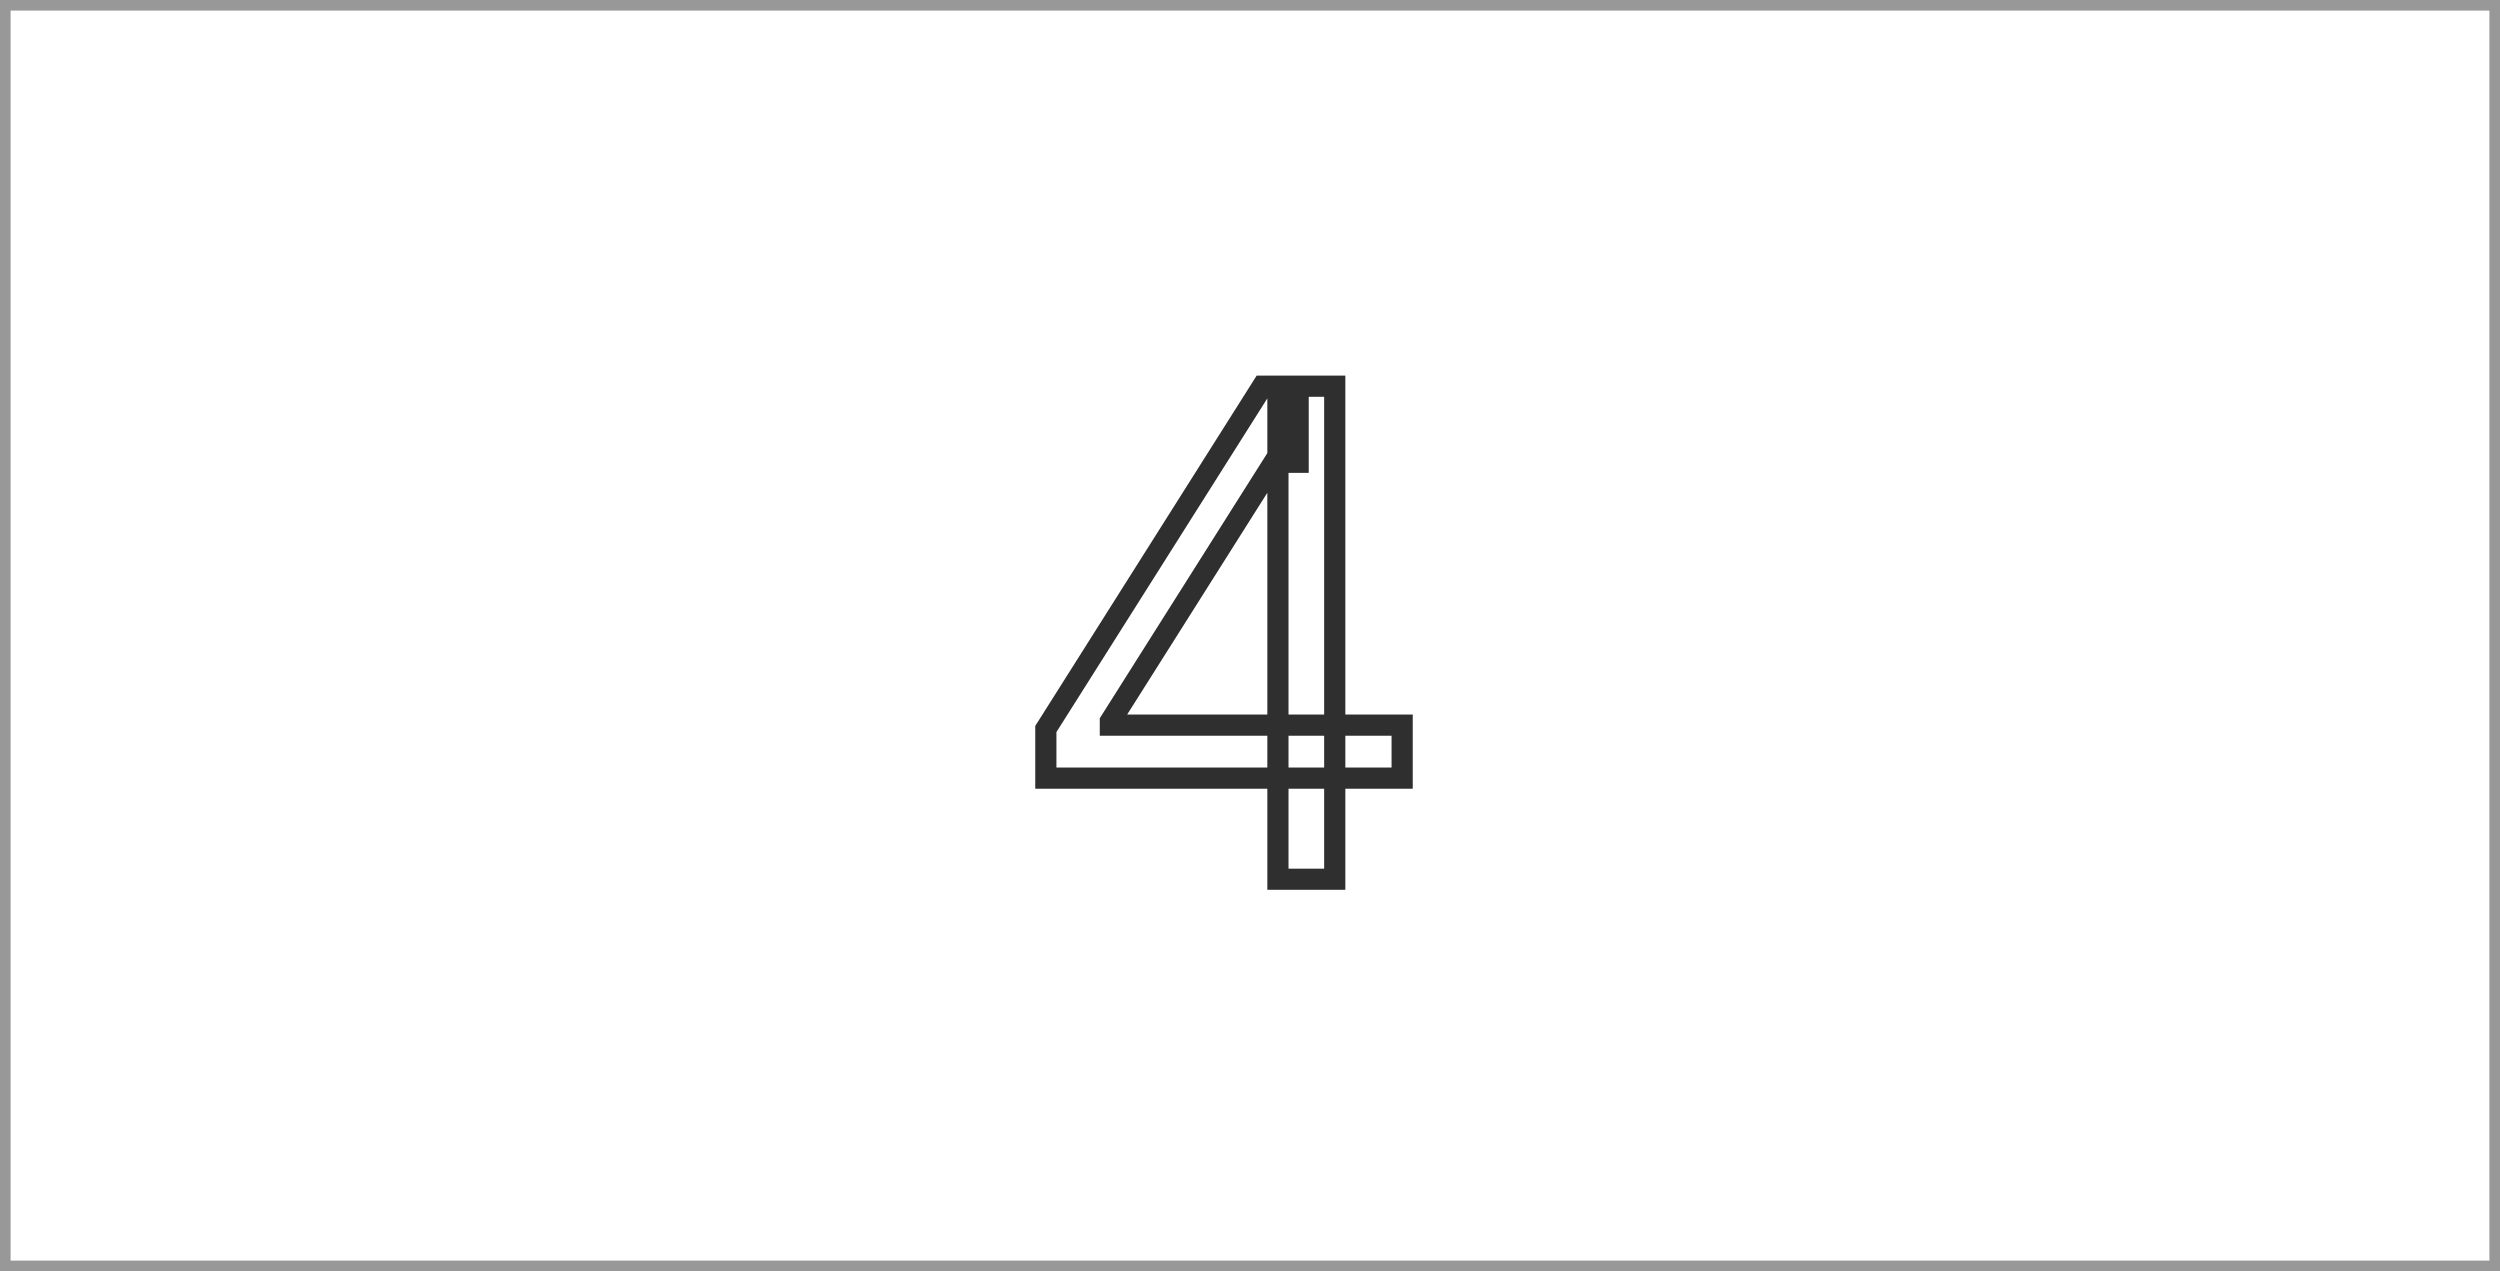 <svg width="236" height="120" viewBox="0 0 236 120" fill="none" xmlns="http://www.w3.org/2000/svg">
<rect x="0.5" y="0.5" width="235" height="119" stroke="#989898"/>
<path d="M98.727 73.454H97.727V74.454H98.727V73.454ZM98.727 68.818L97.882 68.284L97.727 68.529V68.818H98.727ZM119.182 36.455V35.455H118.631L118.336 35.92L119.182 36.455ZM122.545 36.455H123.545V35.455H122.545V36.455ZM122.545 43.636V44.636H123.545V43.636H122.545ZM120.273 43.636V42.636H119.722L119.427 43.102L120.273 43.636ZM104.818 68.091L103.973 67.557L103.818 67.801V68.091H104.818ZM104.818 68.454H103.818V69.454H104.818V68.454ZM132.364 68.454H133.364V67.454H132.364V68.454ZM132.364 73.454V74.454H133.364V73.454H132.364ZM120.636 83H119.636V84H120.636V83ZM120.636 36.455V35.455H119.636V36.455H120.636ZM126 36.455H127V35.455H126V36.455ZM126 83V84H127V83H126ZM99.727 73.454V68.818H97.727V73.454H99.727ZM99.573 69.352L120.027 36.989L118.336 35.92L97.882 68.284L99.573 69.352ZM119.182 37.455H122.545V35.455H119.182V37.455ZM121.545 36.455V43.636H123.545V36.455H121.545ZM122.545 42.636H120.273V44.636H122.545V42.636ZM119.427 43.102L103.973 67.557L105.664 68.625L121.118 44.171L119.427 43.102ZM103.818 68.091V68.454H105.818V68.091H103.818ZM104.818 69.454H132.364V67.454H104.818V69.454ZM131.364 68.454V73.454H133.364V68.454H131.364ZM132.364 72.454H98.727V74.454H132.364V72.454ZM121.636 83V72.046H119.636V83H121.636ZM121.636 72.046V69.886H119.636V72.046H121.636ZM121.636 69.886V36.455H119.636V69.886H121.636ZM120.636 37.455H126V35.455H120.636V37.455ZM125 36.455V83H127V36.455H125ZM126 82H120.636V84H126V82Z" fill="#2F2F2F"/>
</svg>
